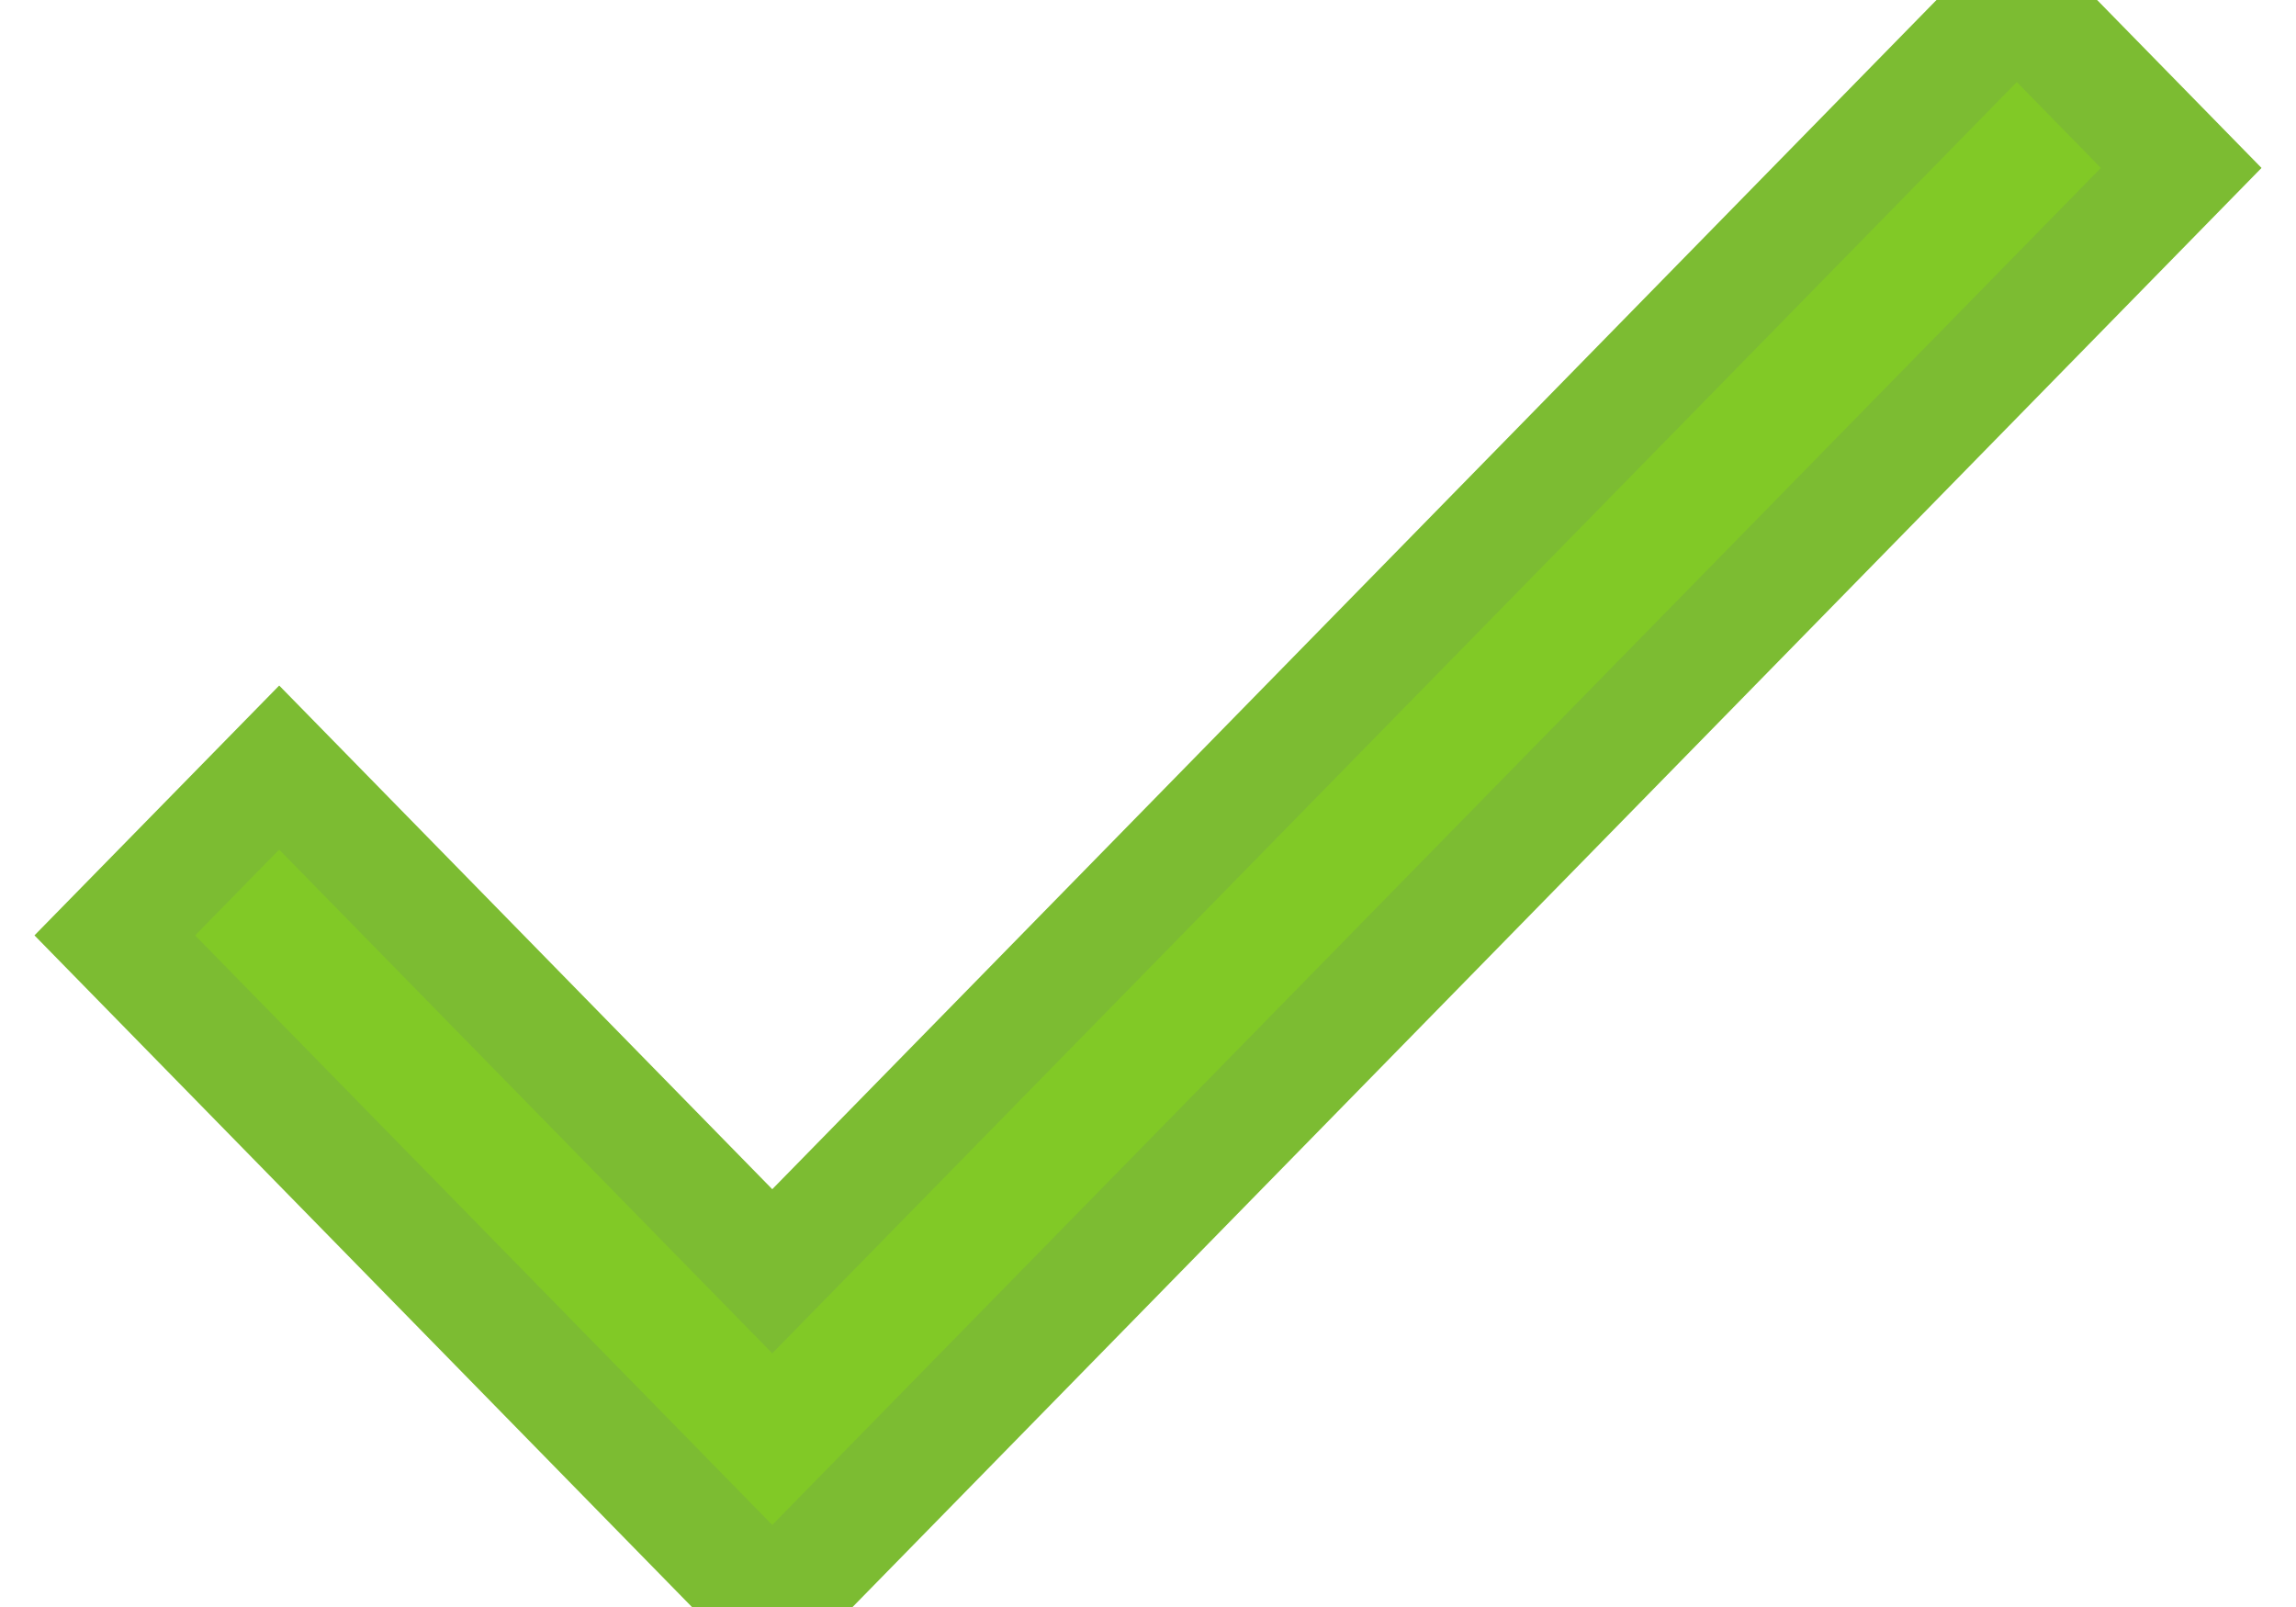 <?xml version="1.0" encoding="UTF-8"?>
<svg width="20px" height="14px" viewBox="0 0 20 14" version="1.1" xmlns="http://www.w3.org/2000/svg"
>
    <!-- Generator: sketchtool 52 (66869) - http://www.bohemiancoding.com/sketch -->
    <title>164D3699-8A84-4128-BB01-D67A2589DEA4</title>
    <desc>Created with sketchtool.</desc>
    <g id="Symbols" stroke="none" stroke-width="1" fill="none" fill-rule="evenodd">
        <g id="Взвешивание-/-Автоматическое-/-Взвешено" transform="translate(-343, -25)" fill="#81C926"
           stroke="#7CBC32">
            <g id="Group">
                <g id="Group-2" transform="translate(21, 19)">
                    <polygon id="Icon"
                             points="339.568 6 328.727 17.075 324.432 12.687 323 14.149 328.727 20 341 7.463"></polygon>
                </g>
            </g>
        </g>
    </g>
</svg>